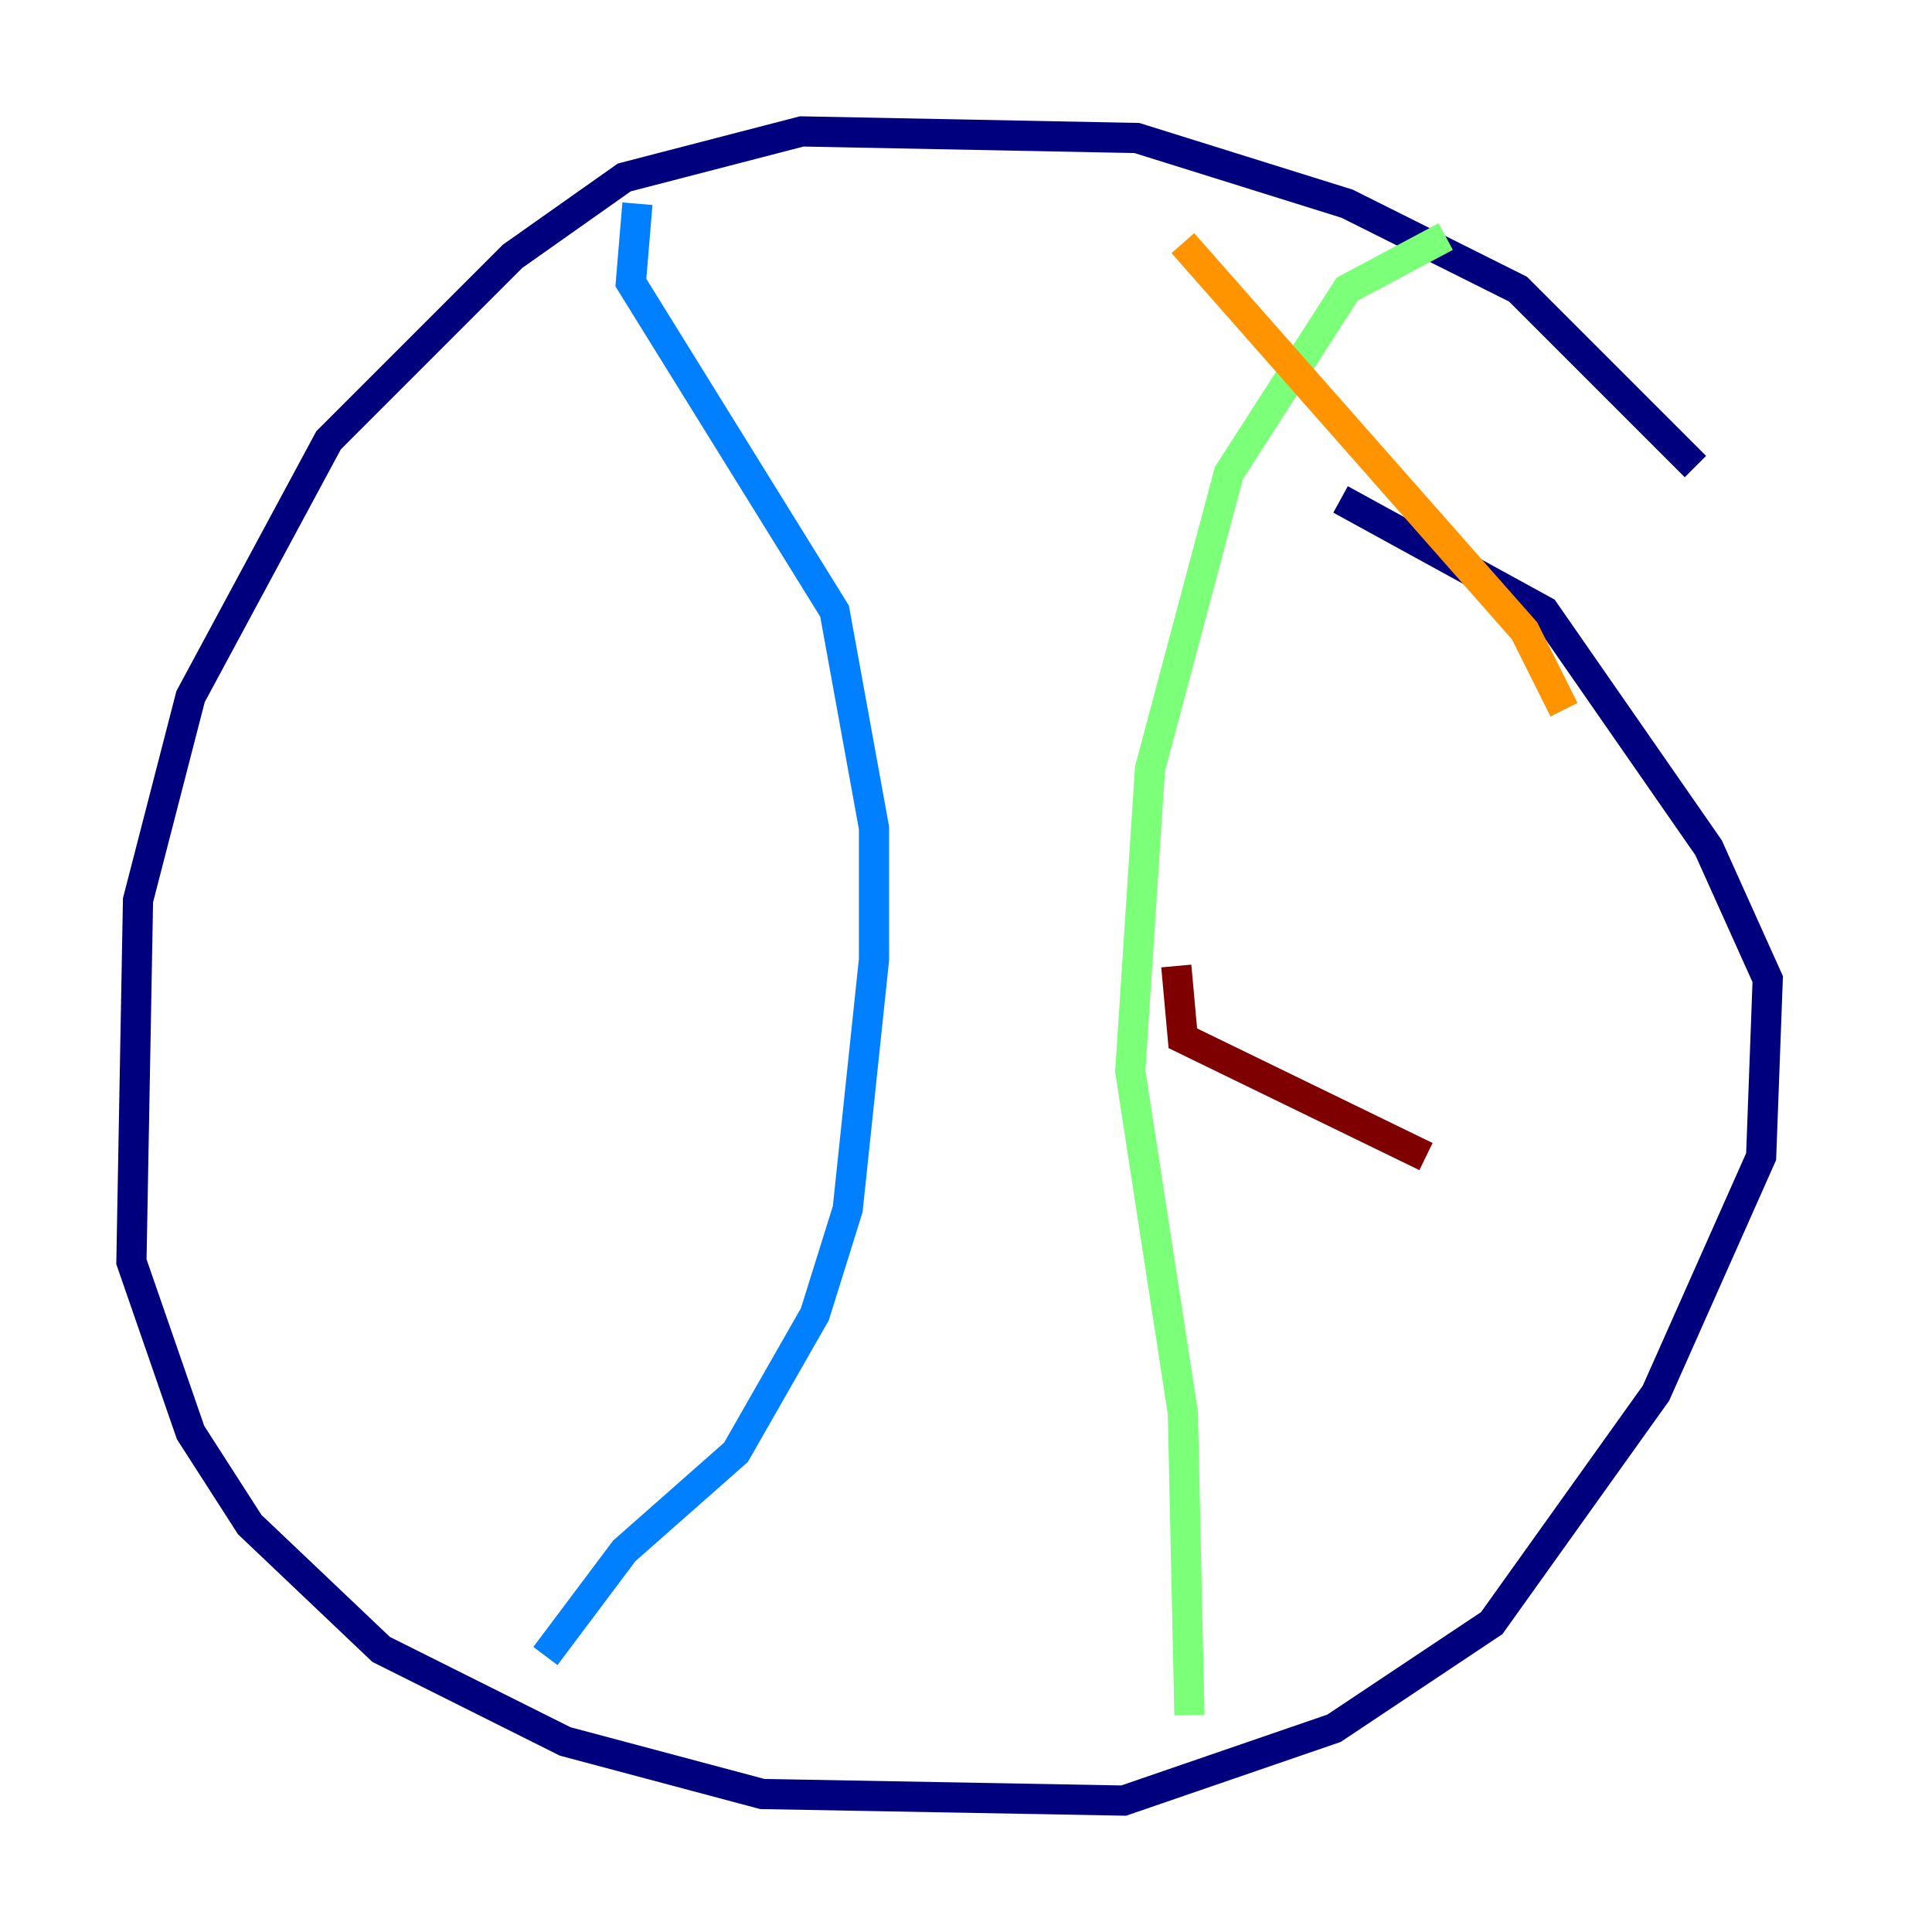 <?xml version="1.0" encoding="utf-8" ?>
<svg baseProfile="tiny" height="128" version="1.2" viewBox="0,0,128,128" width="128" xmlns="http://www.w3.org/2000/svg" xmlns:ev="http://www.w3.org/2001/xml-events" xmlns:xlink="http://www.w3.org/1999/xlink"><defs /><polyline fill="none" points="112.326,30.912 100.571,19.157 89.252,13.497 75.32,9.143 53.116,8.707 41.361,11.755 33.959,16.98 21.769,29.17 12.626,46.15 9.143,59.646 8.707,83.592 12.626,94.912 16.544,101.007 25.252,109.279 37.442,115.374 50.503,118.857 74.449,119.293 88.381,114.503 98.83,107.537 109.714,92.299 116.68,76.626 117.116,64.871 113.197,56.163 102.313,40.49 88.816,33.088" stroke="#00007f" stroke-width="2" /><polyline fill="none" points="42.231,13.497 41.796,18.721 55.292,40.49 57.905,54.857 57.905,63.565 56.163,80.109 53.986,87.075 48.762,96.218 41.361,102.748 36.136,109.714" stroke="#0080ff" stroke-width="2" /><polyline fill="none" points="95.782,15.674 89.252,19.157 81.415,31.347 76.191,50.939 74.884,70.966 78.367,93.605 78.803,113.633" stroke="#7cff79" stroke-width="2" /><polyline fill="none" points="78.367,16.109 101.007,41.796 103.619,47.02" stroke="#ff9400" stroke-width="2" /><polyline fill="none" points="77.932,64.0 78.367,68.789 94.476,76.626" stroke="#7f0000" stroke-width="2" /></svg>